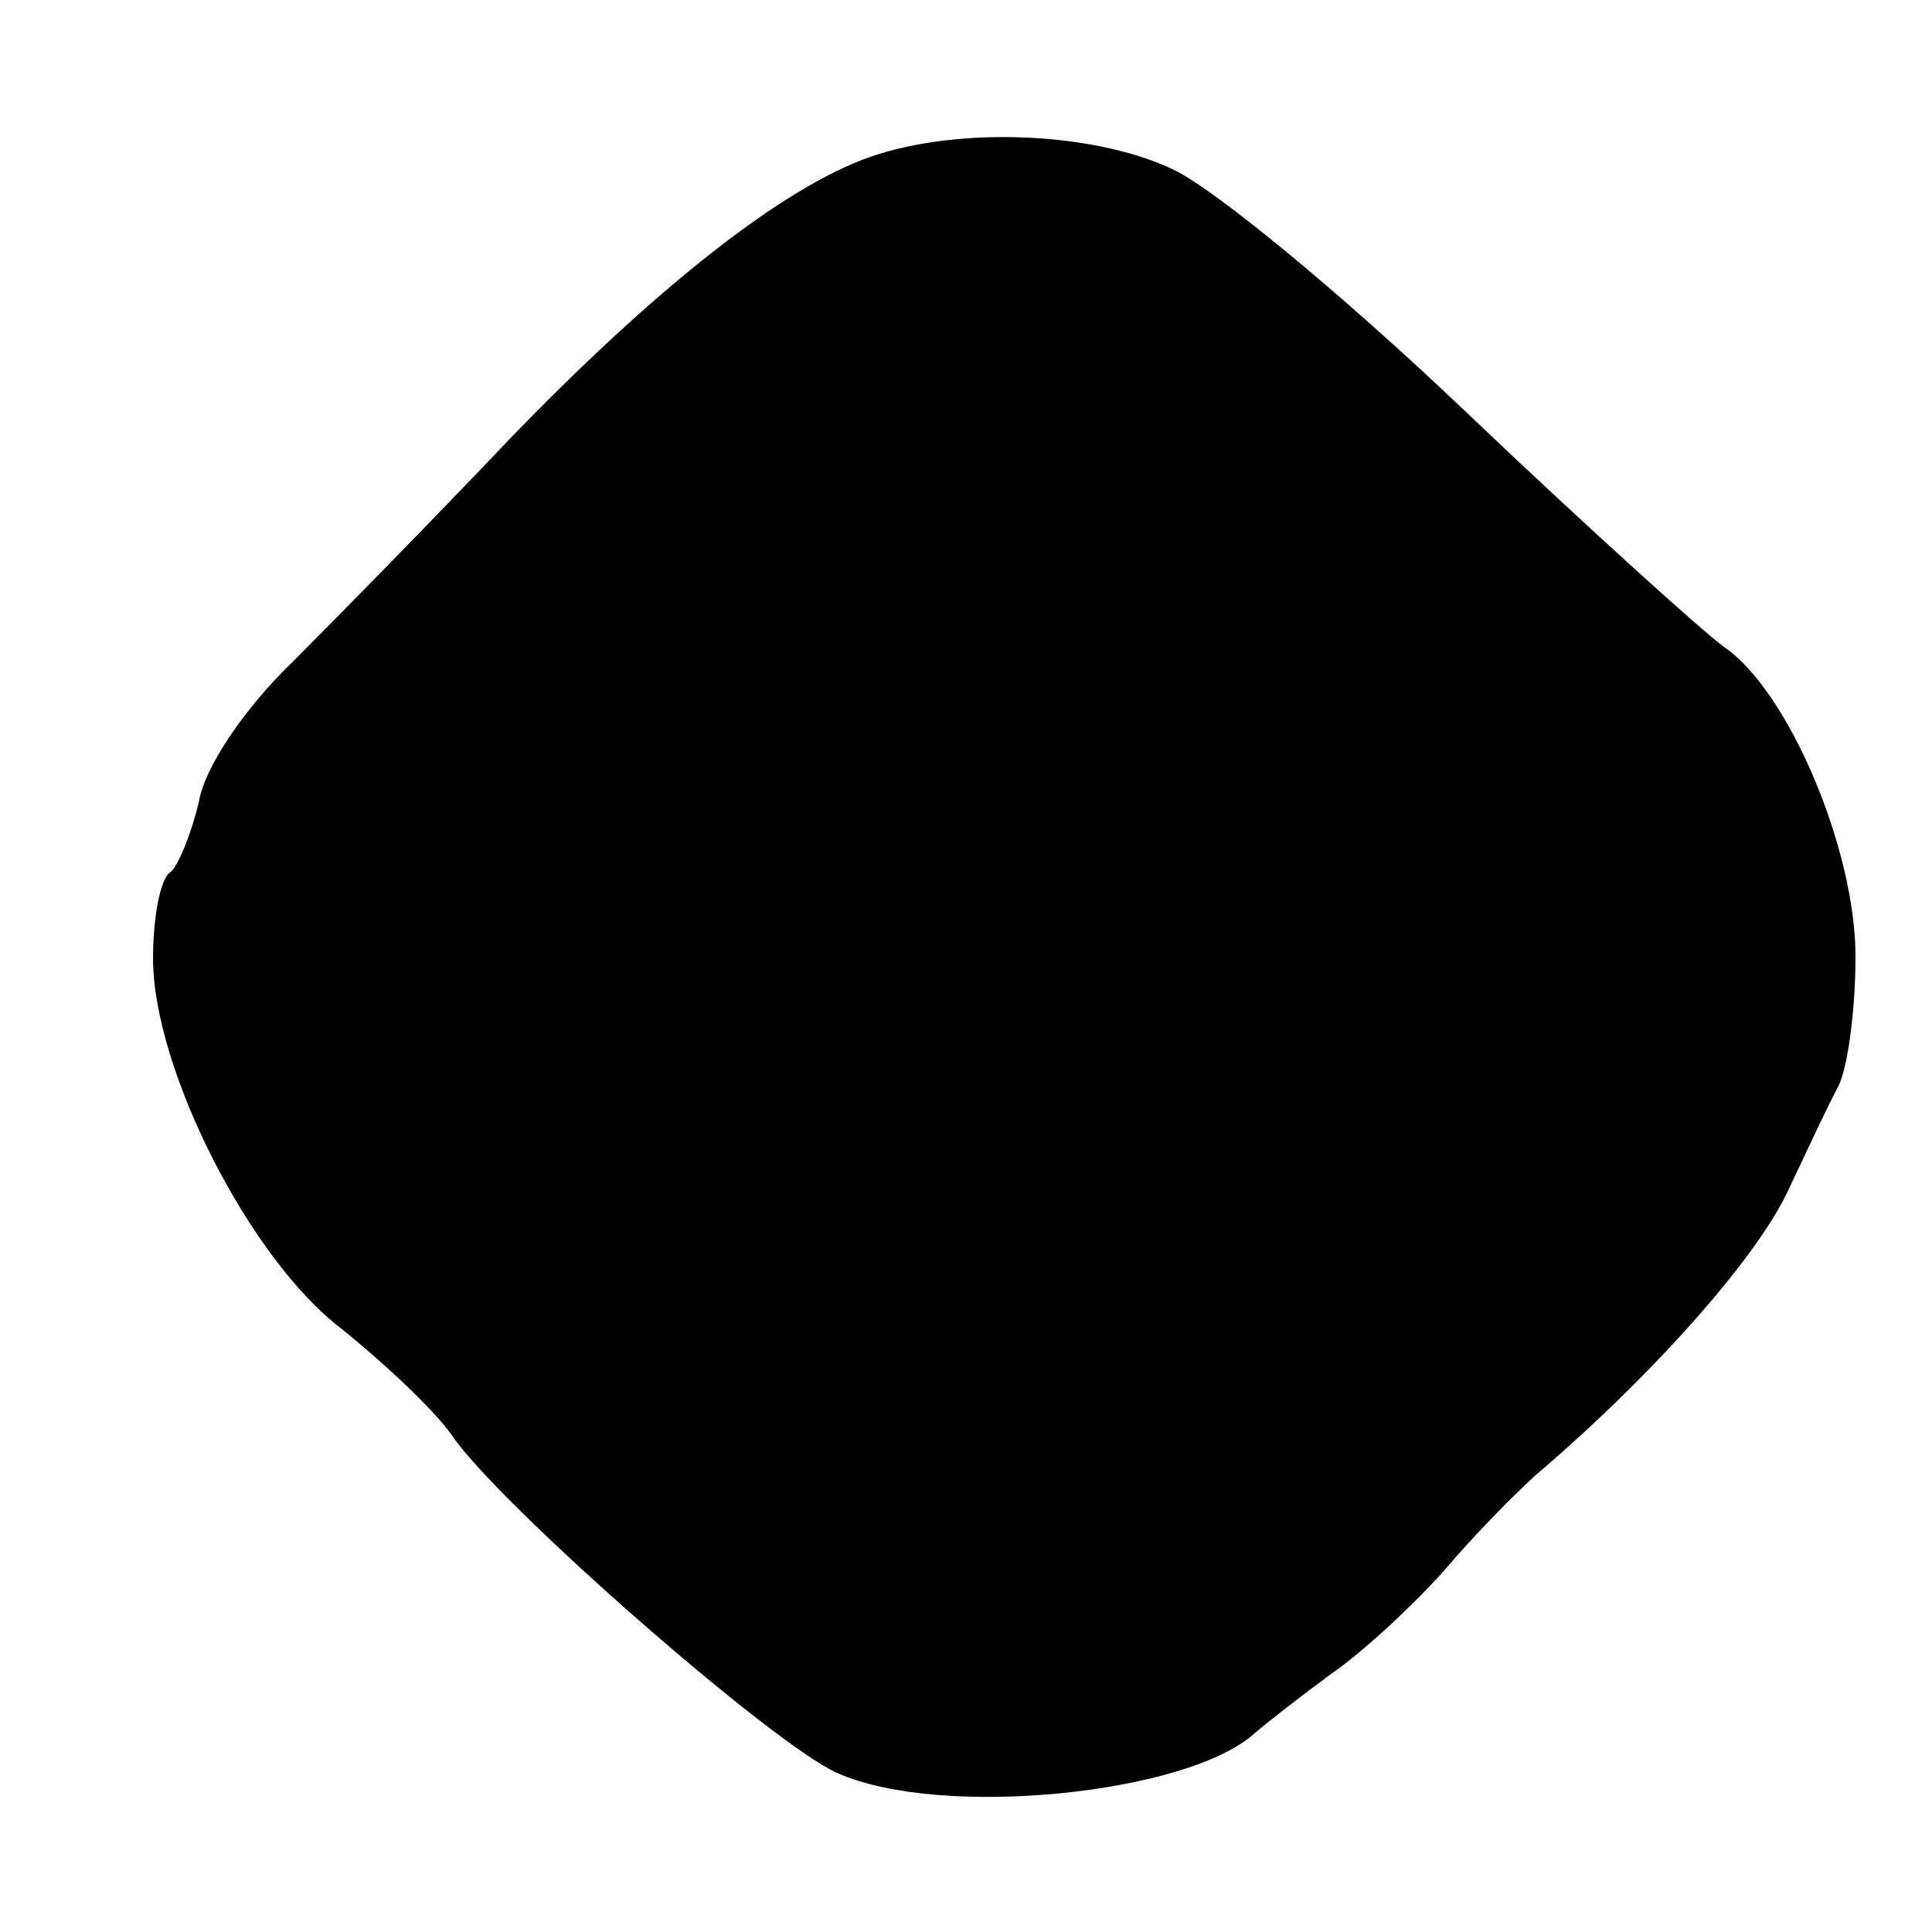 <?xml version="1.0" standalone="no"?>
<!DOCTYPE svg PUBLIC "-//W3C//DTD SVG 20010904//EN"
 "http://www.w3.org/TR/2001/REC-SVG-20010904/DTD/svg10.dtd">
<svg version="1.0" xmlns="http://www.w3.org/2000/svg"
 width="101pt" height="101pt" viewBox="0 0 101 101"
 preserveAspectRatio="xMidYMid meet">
<g transform="translate(0,101) scale(0.1,-0.1)"
fill="#000000" stroke="none">
<path d="M455 928 c-46 -16 -113 -69 -190 -149 -38 -40 -89 -92 -112 -115 -25
-24 -46 -55 -49 -73 -4 -17 -11 -34 -15 -37 -5 -3 -9 -23 -9 -45 0 -58 51
-158 99 -194 21 -17 47 -41 57 -55 24 -36 169 -163 202 -177 54 -24 183 -11
218 21 7 6 25 20 40 31 16 11 42 35 59 54 16 19 38 41 48 50 61 52 114 112
131 147 10 21 22 47 27 56 5 10 9 40 9 68 0 56 -35 139 -69 162 -11 8 -72 63
-135 123 -64 61 -133 118 -154 127 -41 19 -111 22 -157 6z"/>
</g>
</svg>
